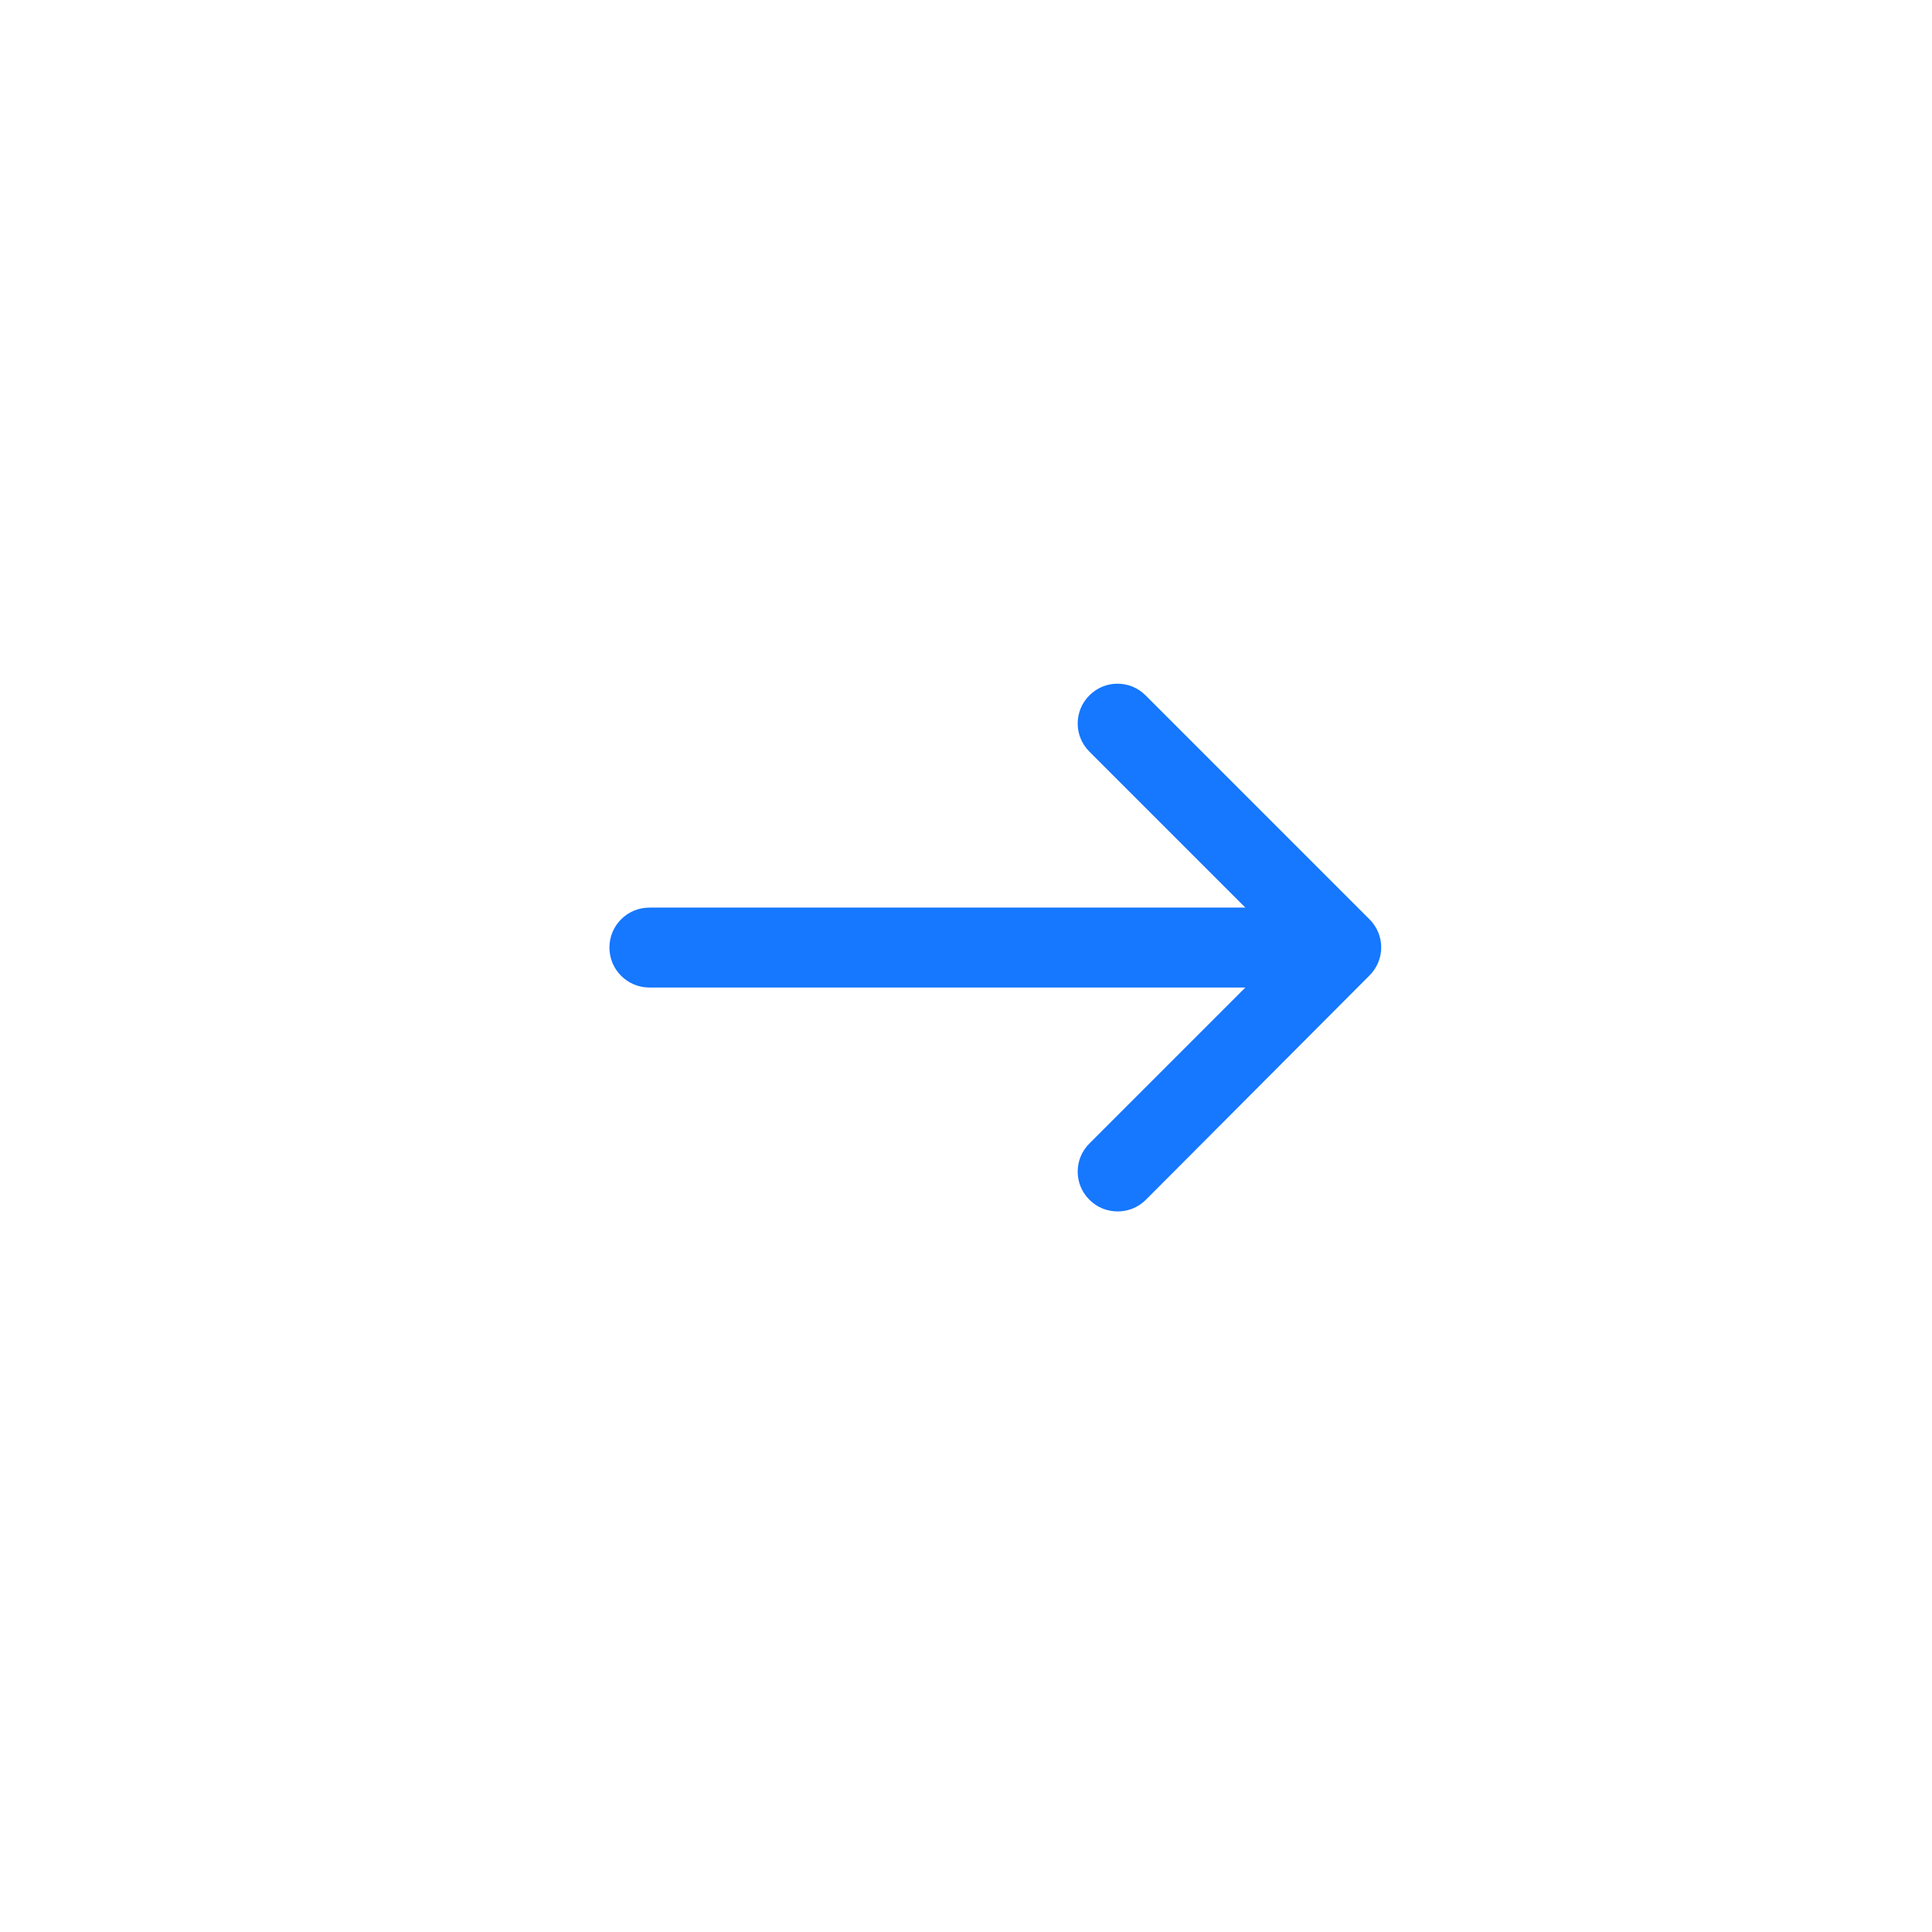 <?xml version="1.0" encoding="UTF-8" standalone="no"?><svg width='57' height='57' viewBox='0 0 57 57' fill='none' xmlns='http://www.w3.org/2000/svg'>
<g filter='url(#filter0_d_0_21211)'>
<circle cx='28.98' cy='28.171' r='24' fill='white'/>
</g>
<path d='M33.808 35.396C33.578 35.626 33.281 35.741 32.974 35.741C32.667 35.741 32.37 35.626 32.14 35.396C31.68 34.936 31.68 34.197 32.14 33.737L36.742 29.135H19.159C18.507 29.135 17.98 28.608 17.98 27.956C17.98 27.304 18.507 26.777 19.159 26.777H36.742L32.14 22.175C31.68 21.715 31.68 20.976 32.14 20.516C32.6 20.056 33.339 20.056 33.799 20.516L40.404 27.122C40.865 27.582 40.865 28.32 40.404 28.78L33.808 35.396Z' fill='#1677FF'/>
<defs>
<filter id='filter0_d_0_21211' x='0.979' y='0.171' width='56' height='56' filterUnits='userSpaceOnUse' color-interpolation-filters='sRGB'>
<feFlood flood-opacity='0' result='BackgroundImageFix'/>
<feColorMatrix in='SourceAlpha' type='matrix' values='0 0 0 0 0 0 0 0 0 0 0 0 0 0 0 0 0 0 127 0' result='hardAlpha'/>
<feOffset/>
<feGaussianBlur stdDeviation='2'/>
<feComposite in2='hardAlpha' operator='out'/>
<feColorMatrix type='matrix' values='0 0 0 0 0 0 0 0 0 0 0 0 0 0 0 0 0 0 0.05 0'/>
<feBlend mode='normal' in2='BackgroundImageFix' result='effect1_dropShadow_0_21211'/>
<feBlend mode='normal' in='SourceGraphic' in2='effect1_dropShadow_0_21211' result='shape'/>
</filter>
</defs>
</svg>
